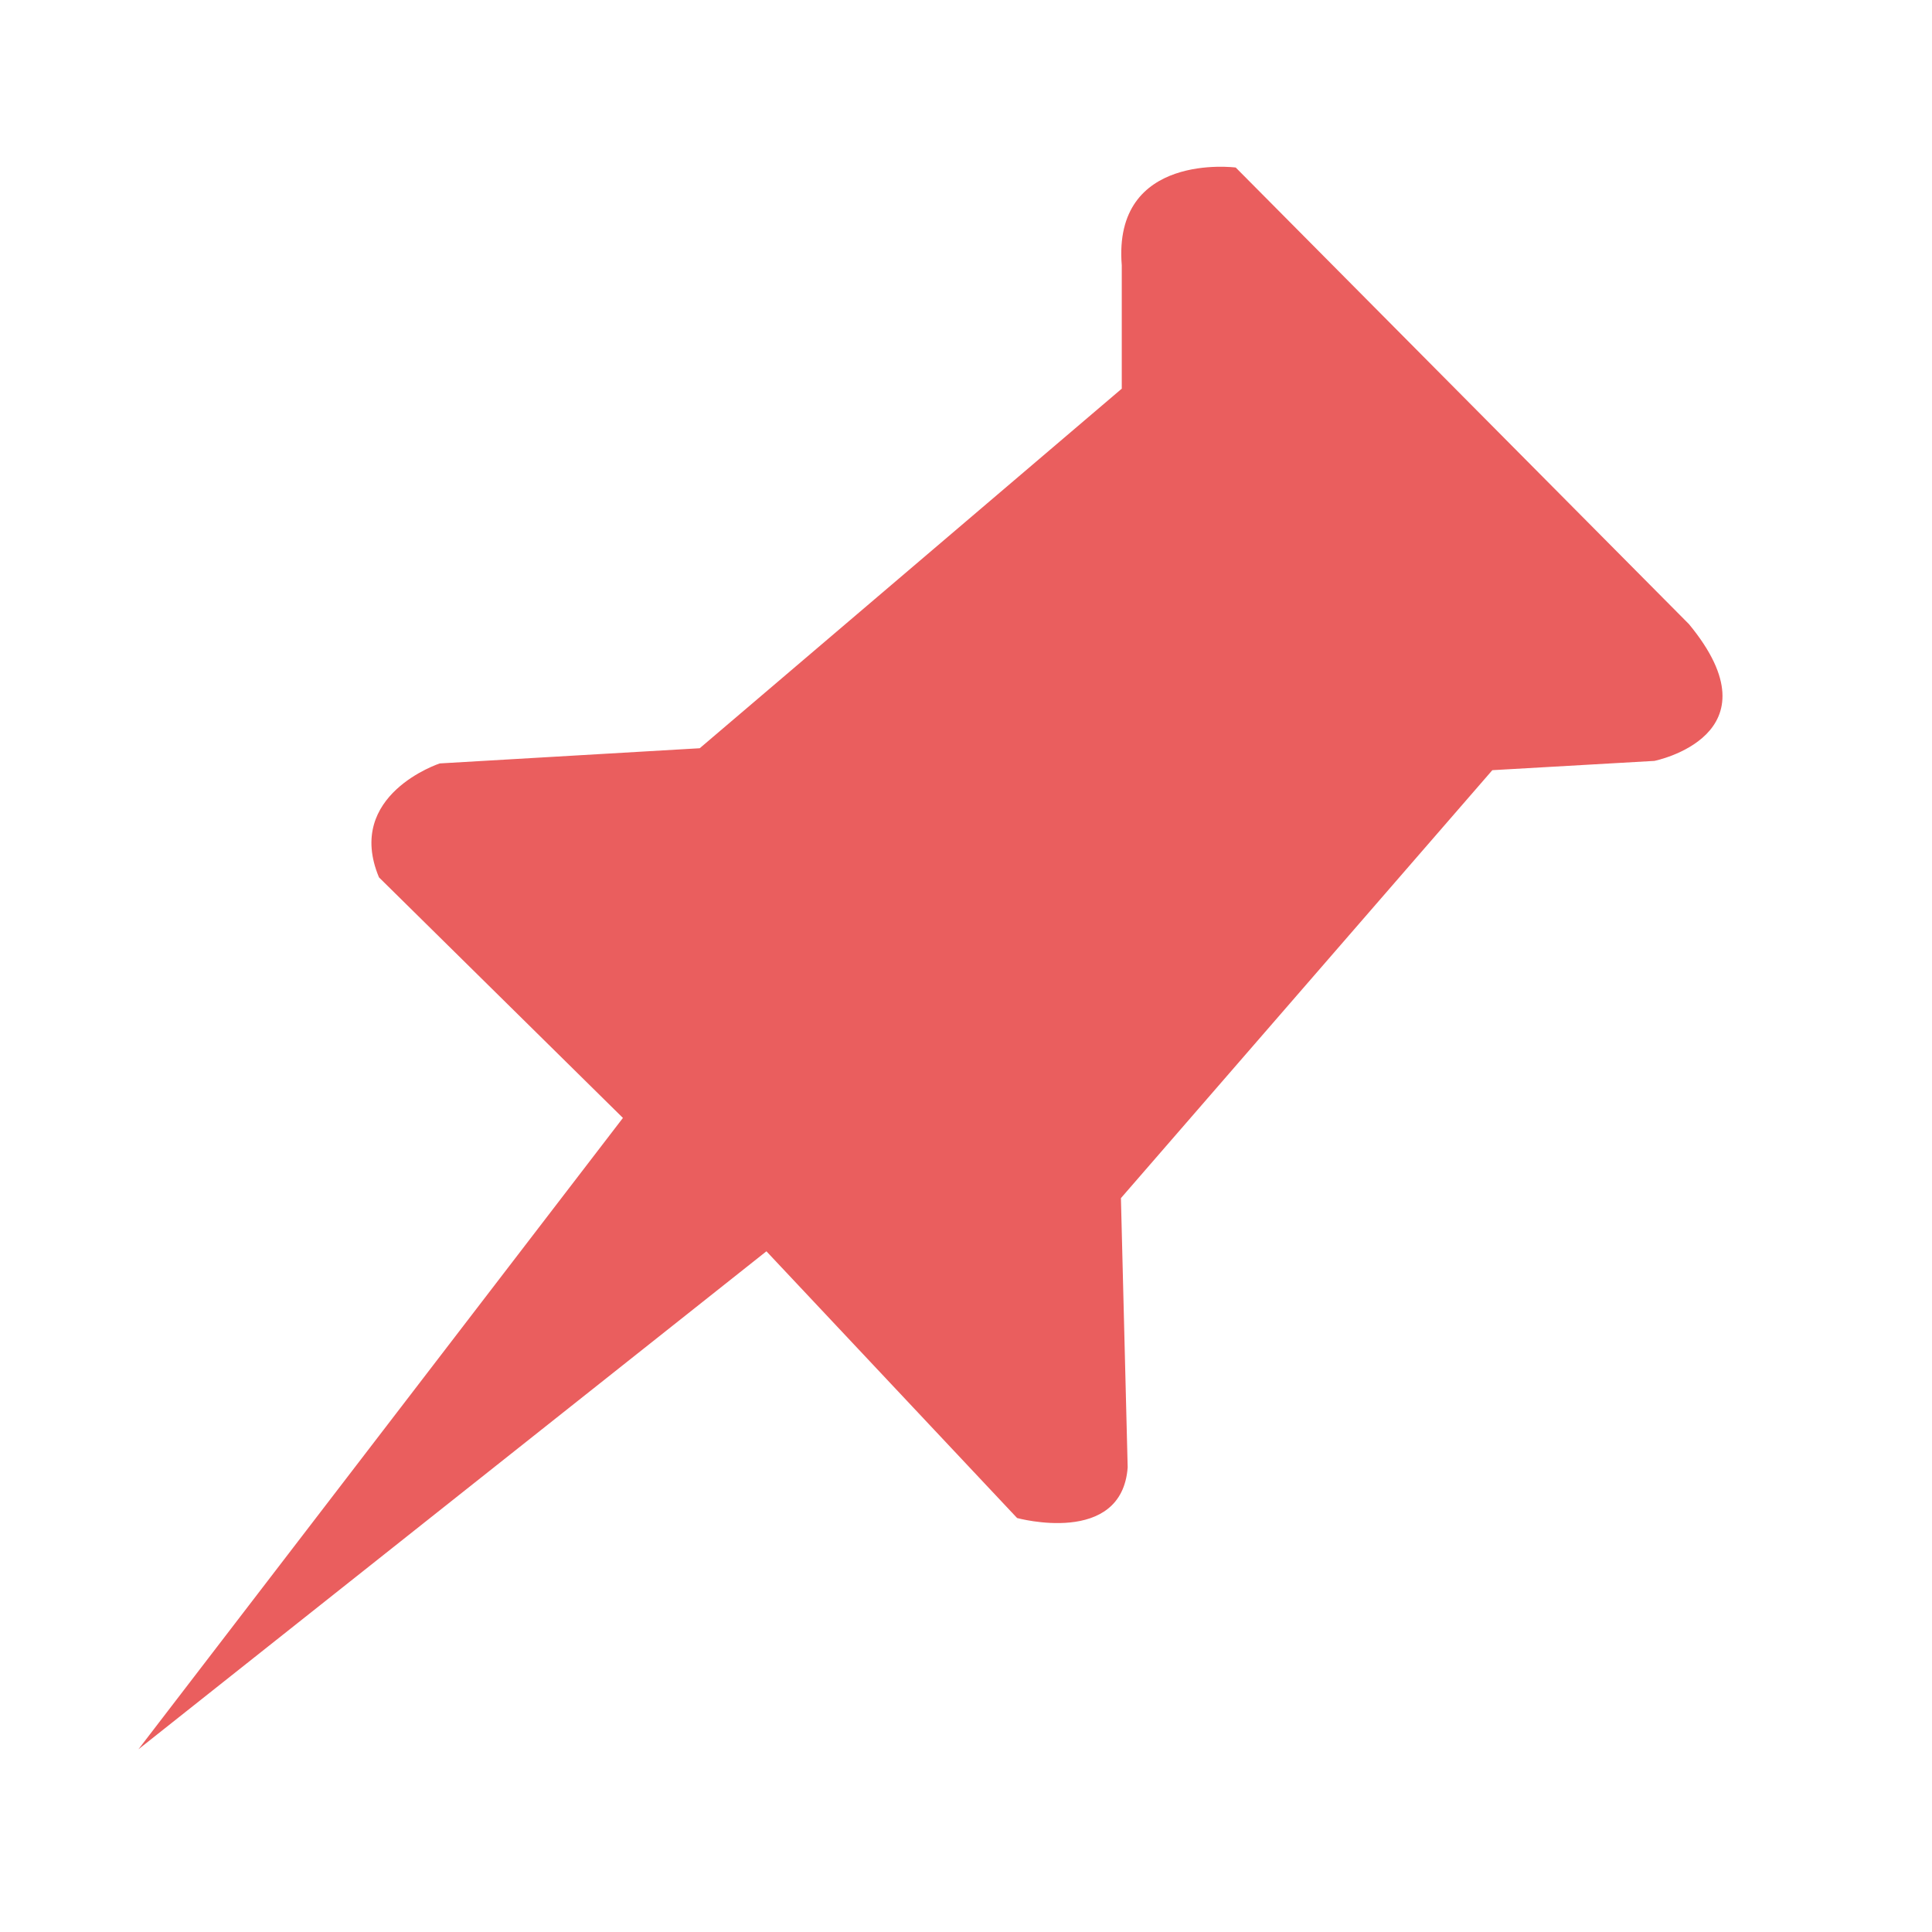<svg t="1566661458283" class="icon" viewBox="0 0 1028 1024" version="1.1" xmlns="http://www.w3.org/2000/svg" p-id="3434" width="200" height="200"><path d="M73.656 928.786l334.147-264.982 133.389 141.923s55.691 15.27 58.835-26.947l-3.593-143.27 197.614-227.705 86.232-4.94s67.368-13.474 18.414-72.758l-241.179-242.975s-65.572-8.533-60.632 52.098v65.572l-224.561 191.326L233.993 404.211s-50.751 16.618-32.337 60.632L331.453 592.842l-257.796 335.944z" p-id="3435" fill="#ea5e5e"></path></svg>